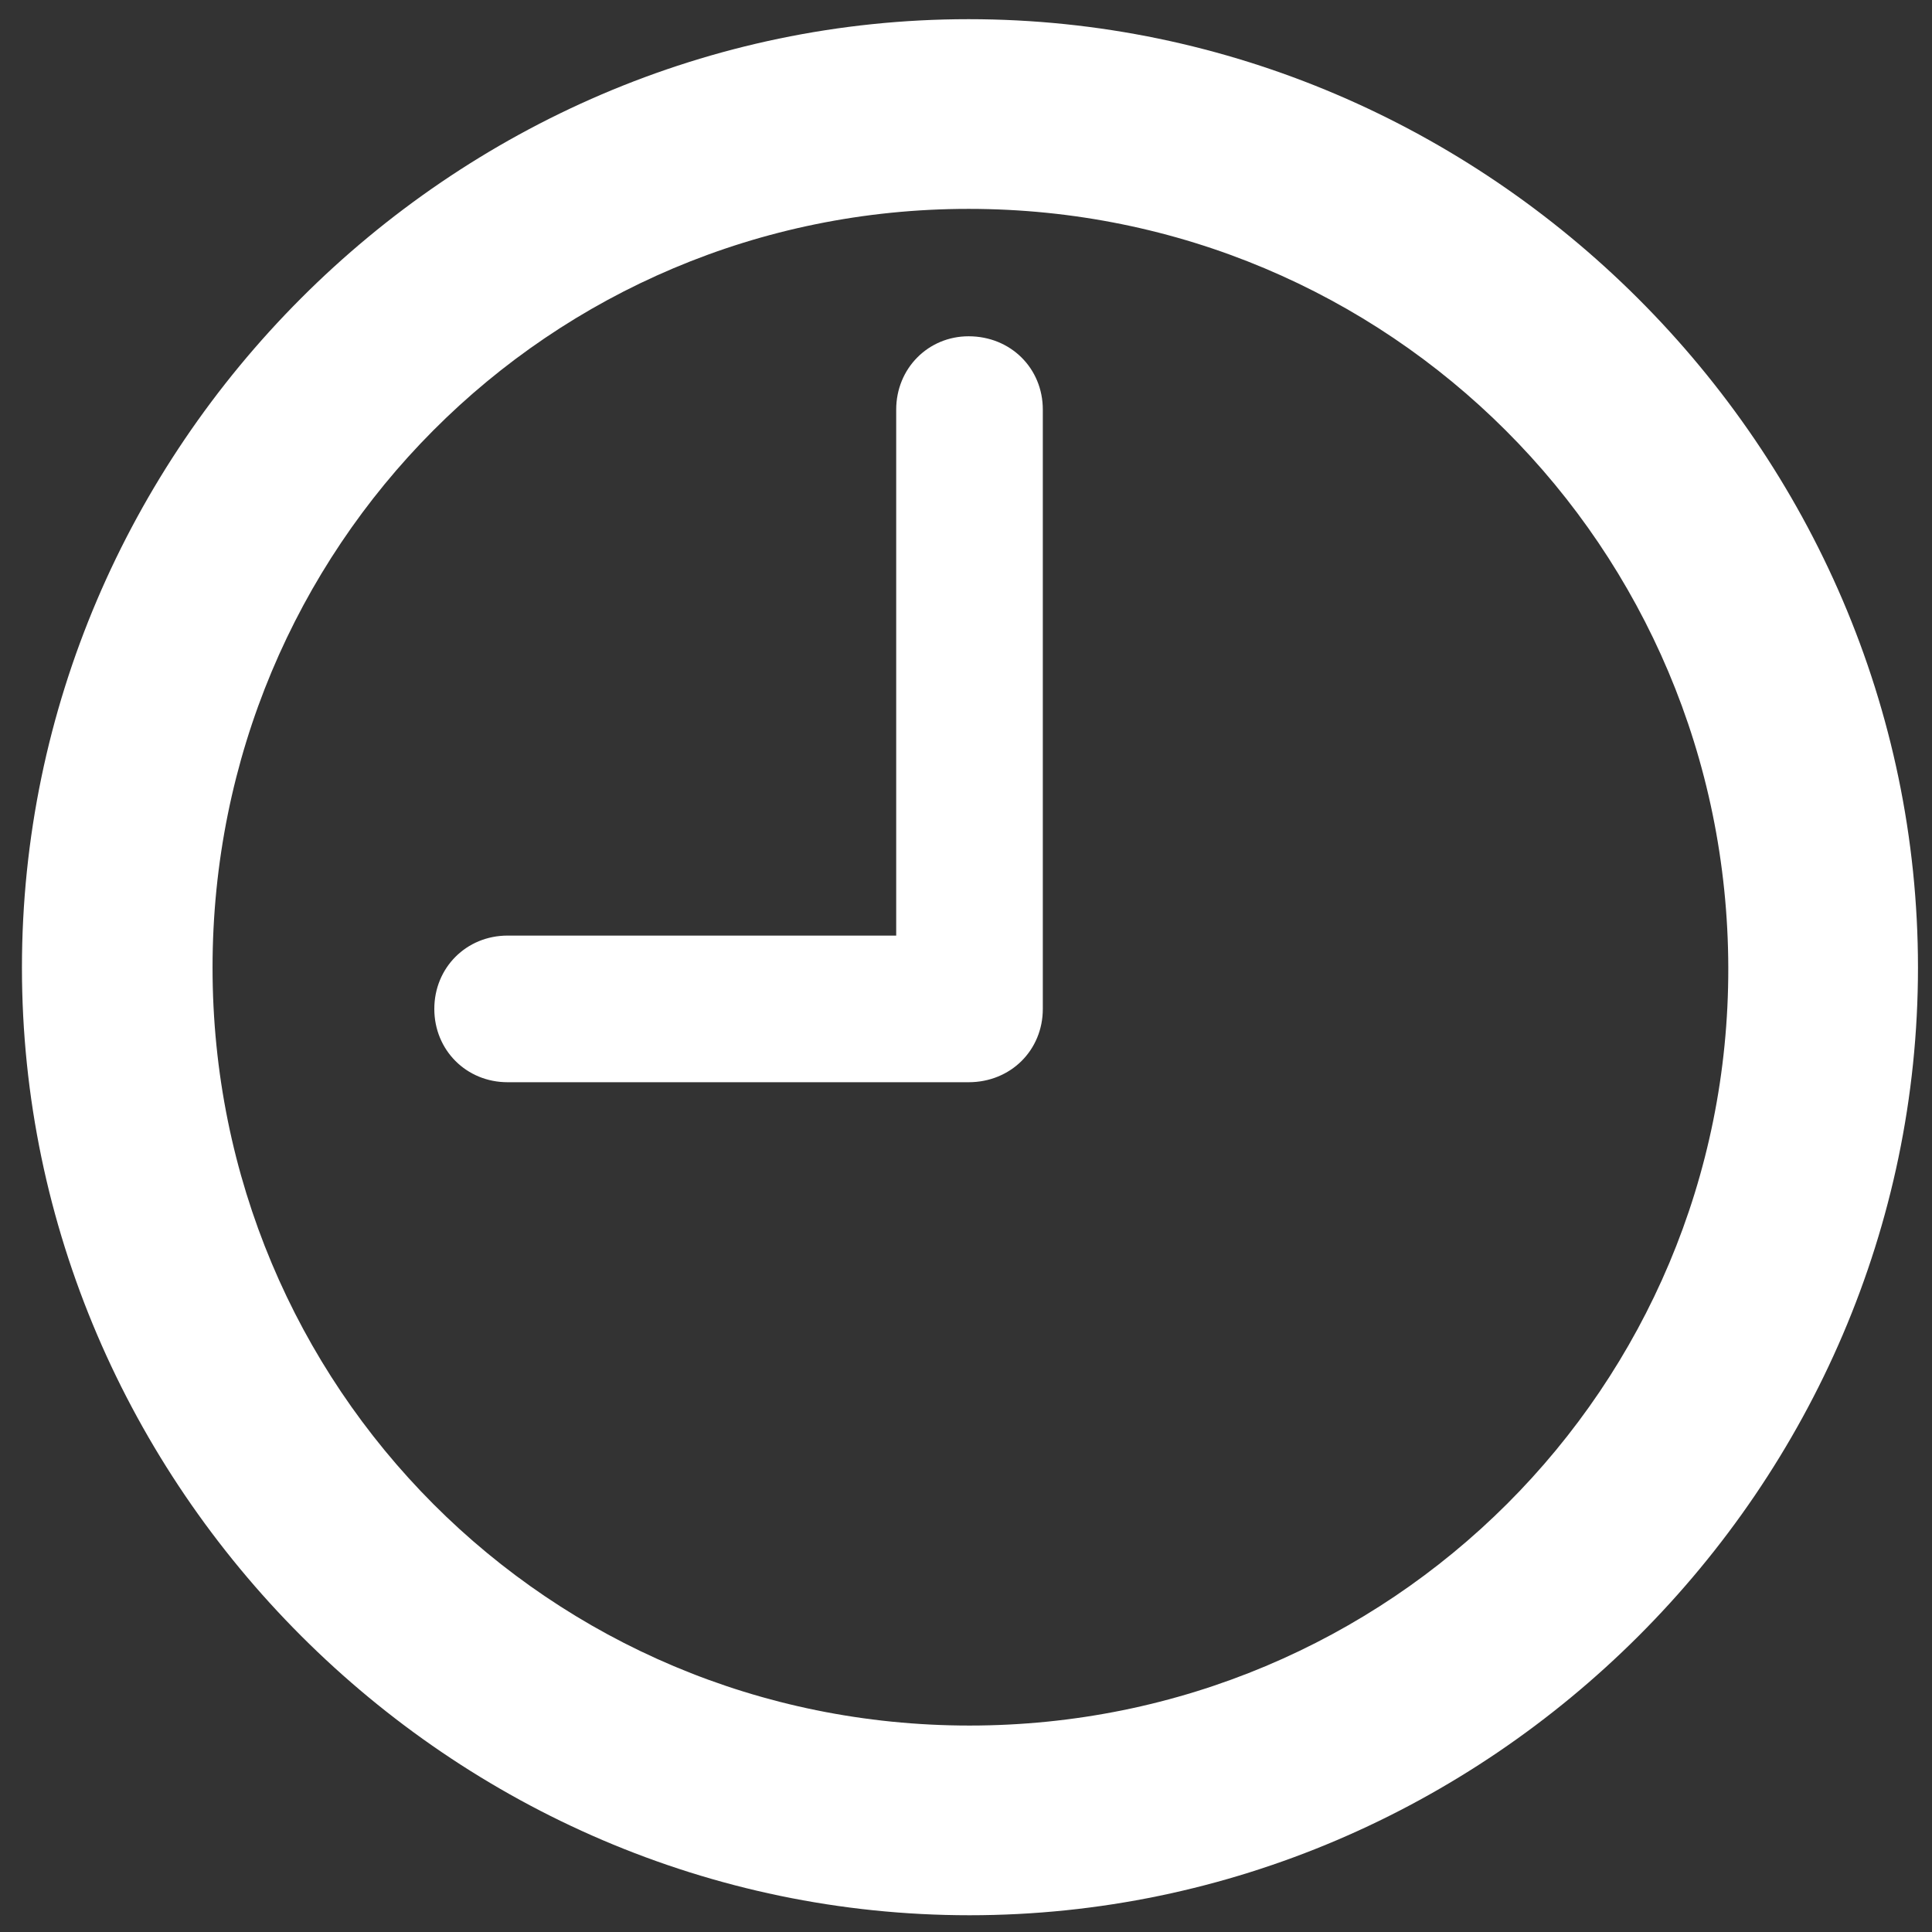 <svg width="70" height="70" viewBox="0 0 70 70" fill="none" xmlns="http://www.w3.org/2000/svg">
    <rect x="0" y="0" width="70" height="70" fill="#333333" stroke="none"/>
    <path d="M35.127 69.393C53.953 69.393 69.492 53.853 69.492 35.06C69.492 16.234 53.92 0.695 35.094 0.695C16.301 0.695 0.795 16.234 0.795 35.06C0.795 53.853 16.334 69.393 35.127 69.393ZM35.127 62.52C19.887 62.52 7.701 50.268 7.701 35.06C7.701 19.82 19.887 7.568 35.094 7.568C50.334 7.568 62.586 19.82 62.619 35.06C62.652 50.268 50.367 62.52 35.127 62.52ZM18.392 39.211H35.094C36.621 39.211 37.783 38.049 37.783 36.555V14.84C37.783 13.346 36.621 12.184 35.094 12.184C33.633 12.184 32.471 13.346 32.471 14.84V33.898H18.392C16.898 33.898 15.736 35.06 15.736 36.555C15.736 38.049 16.898 39.211 18.392 39.211Z" fill="white"/>
</svg>

